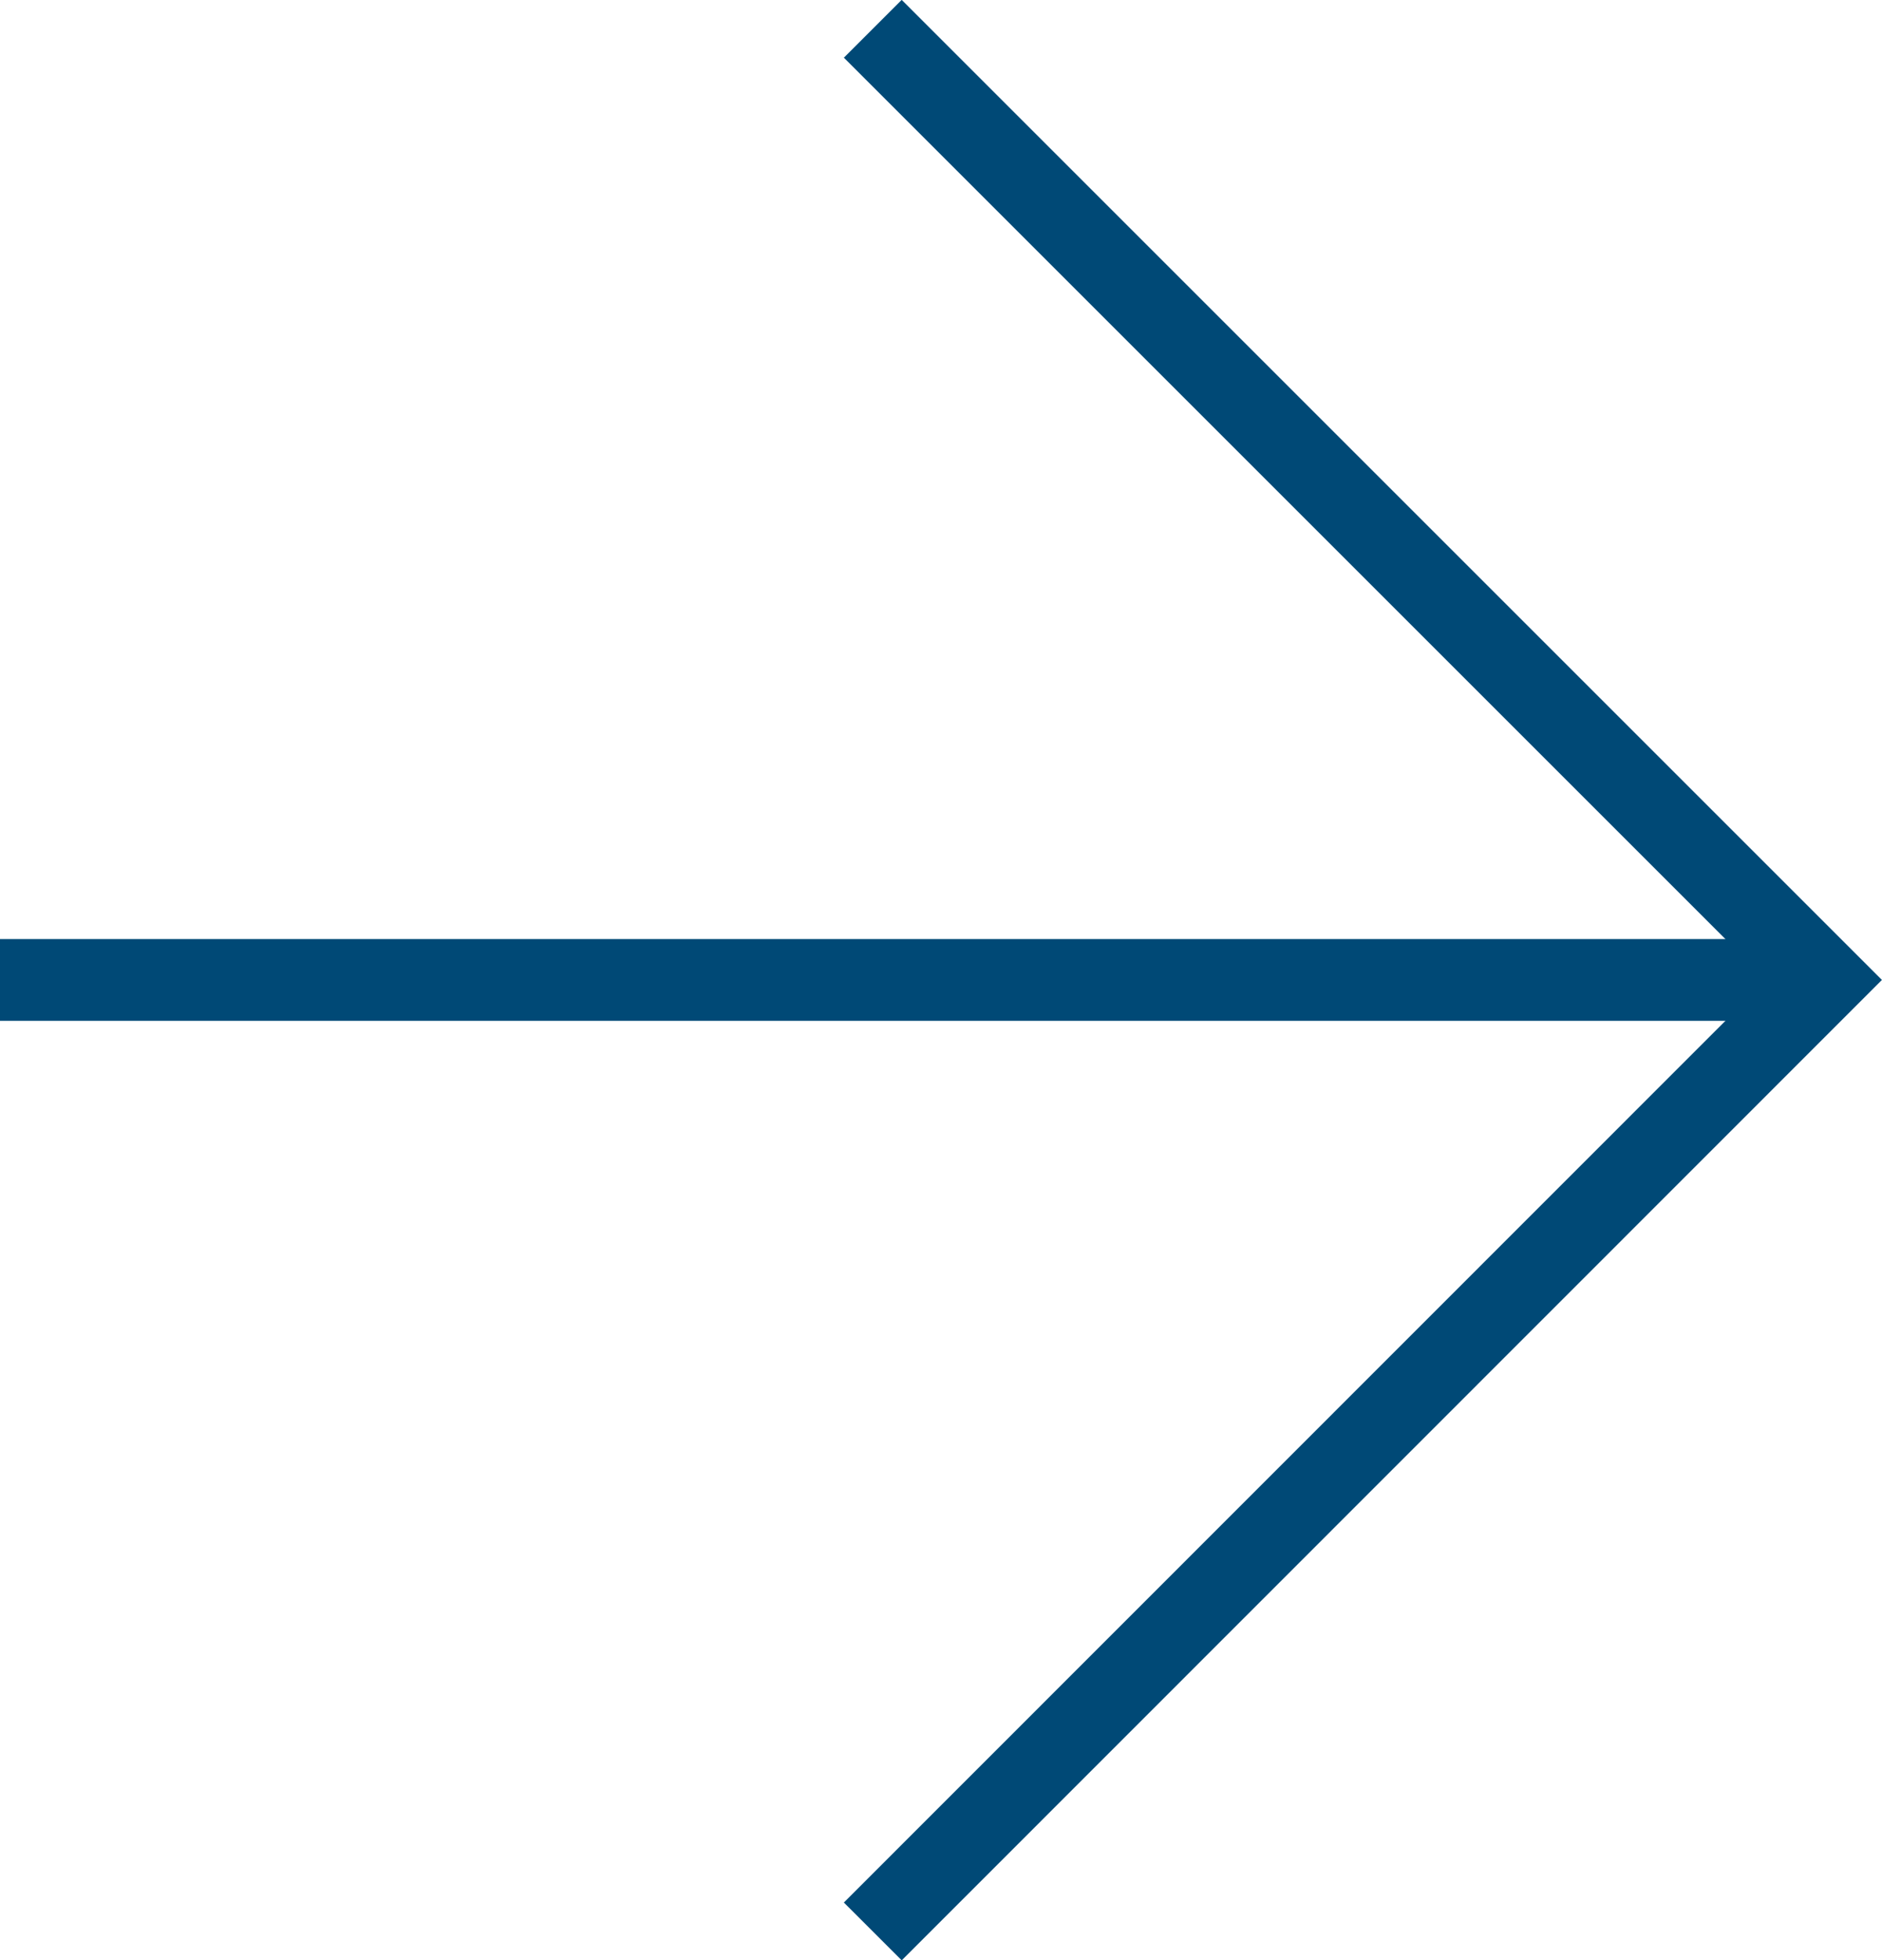 <svg id="Layer_1" data-name="Layer 1" xmlns="http://www.w3.org/2000/svg" width="57.53" height="59.93" viewBox="0 0 57.53 59.93">
  <defs>
    <style>
      .cls-1, .cls-2 {
        fill: none;
        stroke: #004976;
      }

      .cls-1 {
        stroke-width: 2.5px;
      }

      .cls-2 {
        stroke-width: 2.5px;
      }
    </style>
  </defs>
  <g>
    <line class="cls-1" y1="29.96" x2="54.17" y2="29.96"/>
    <polyline class="cls-2" points="26.68 59.05 55.76 29.96 26.68 0.88"/>
  </g>
</svg>
